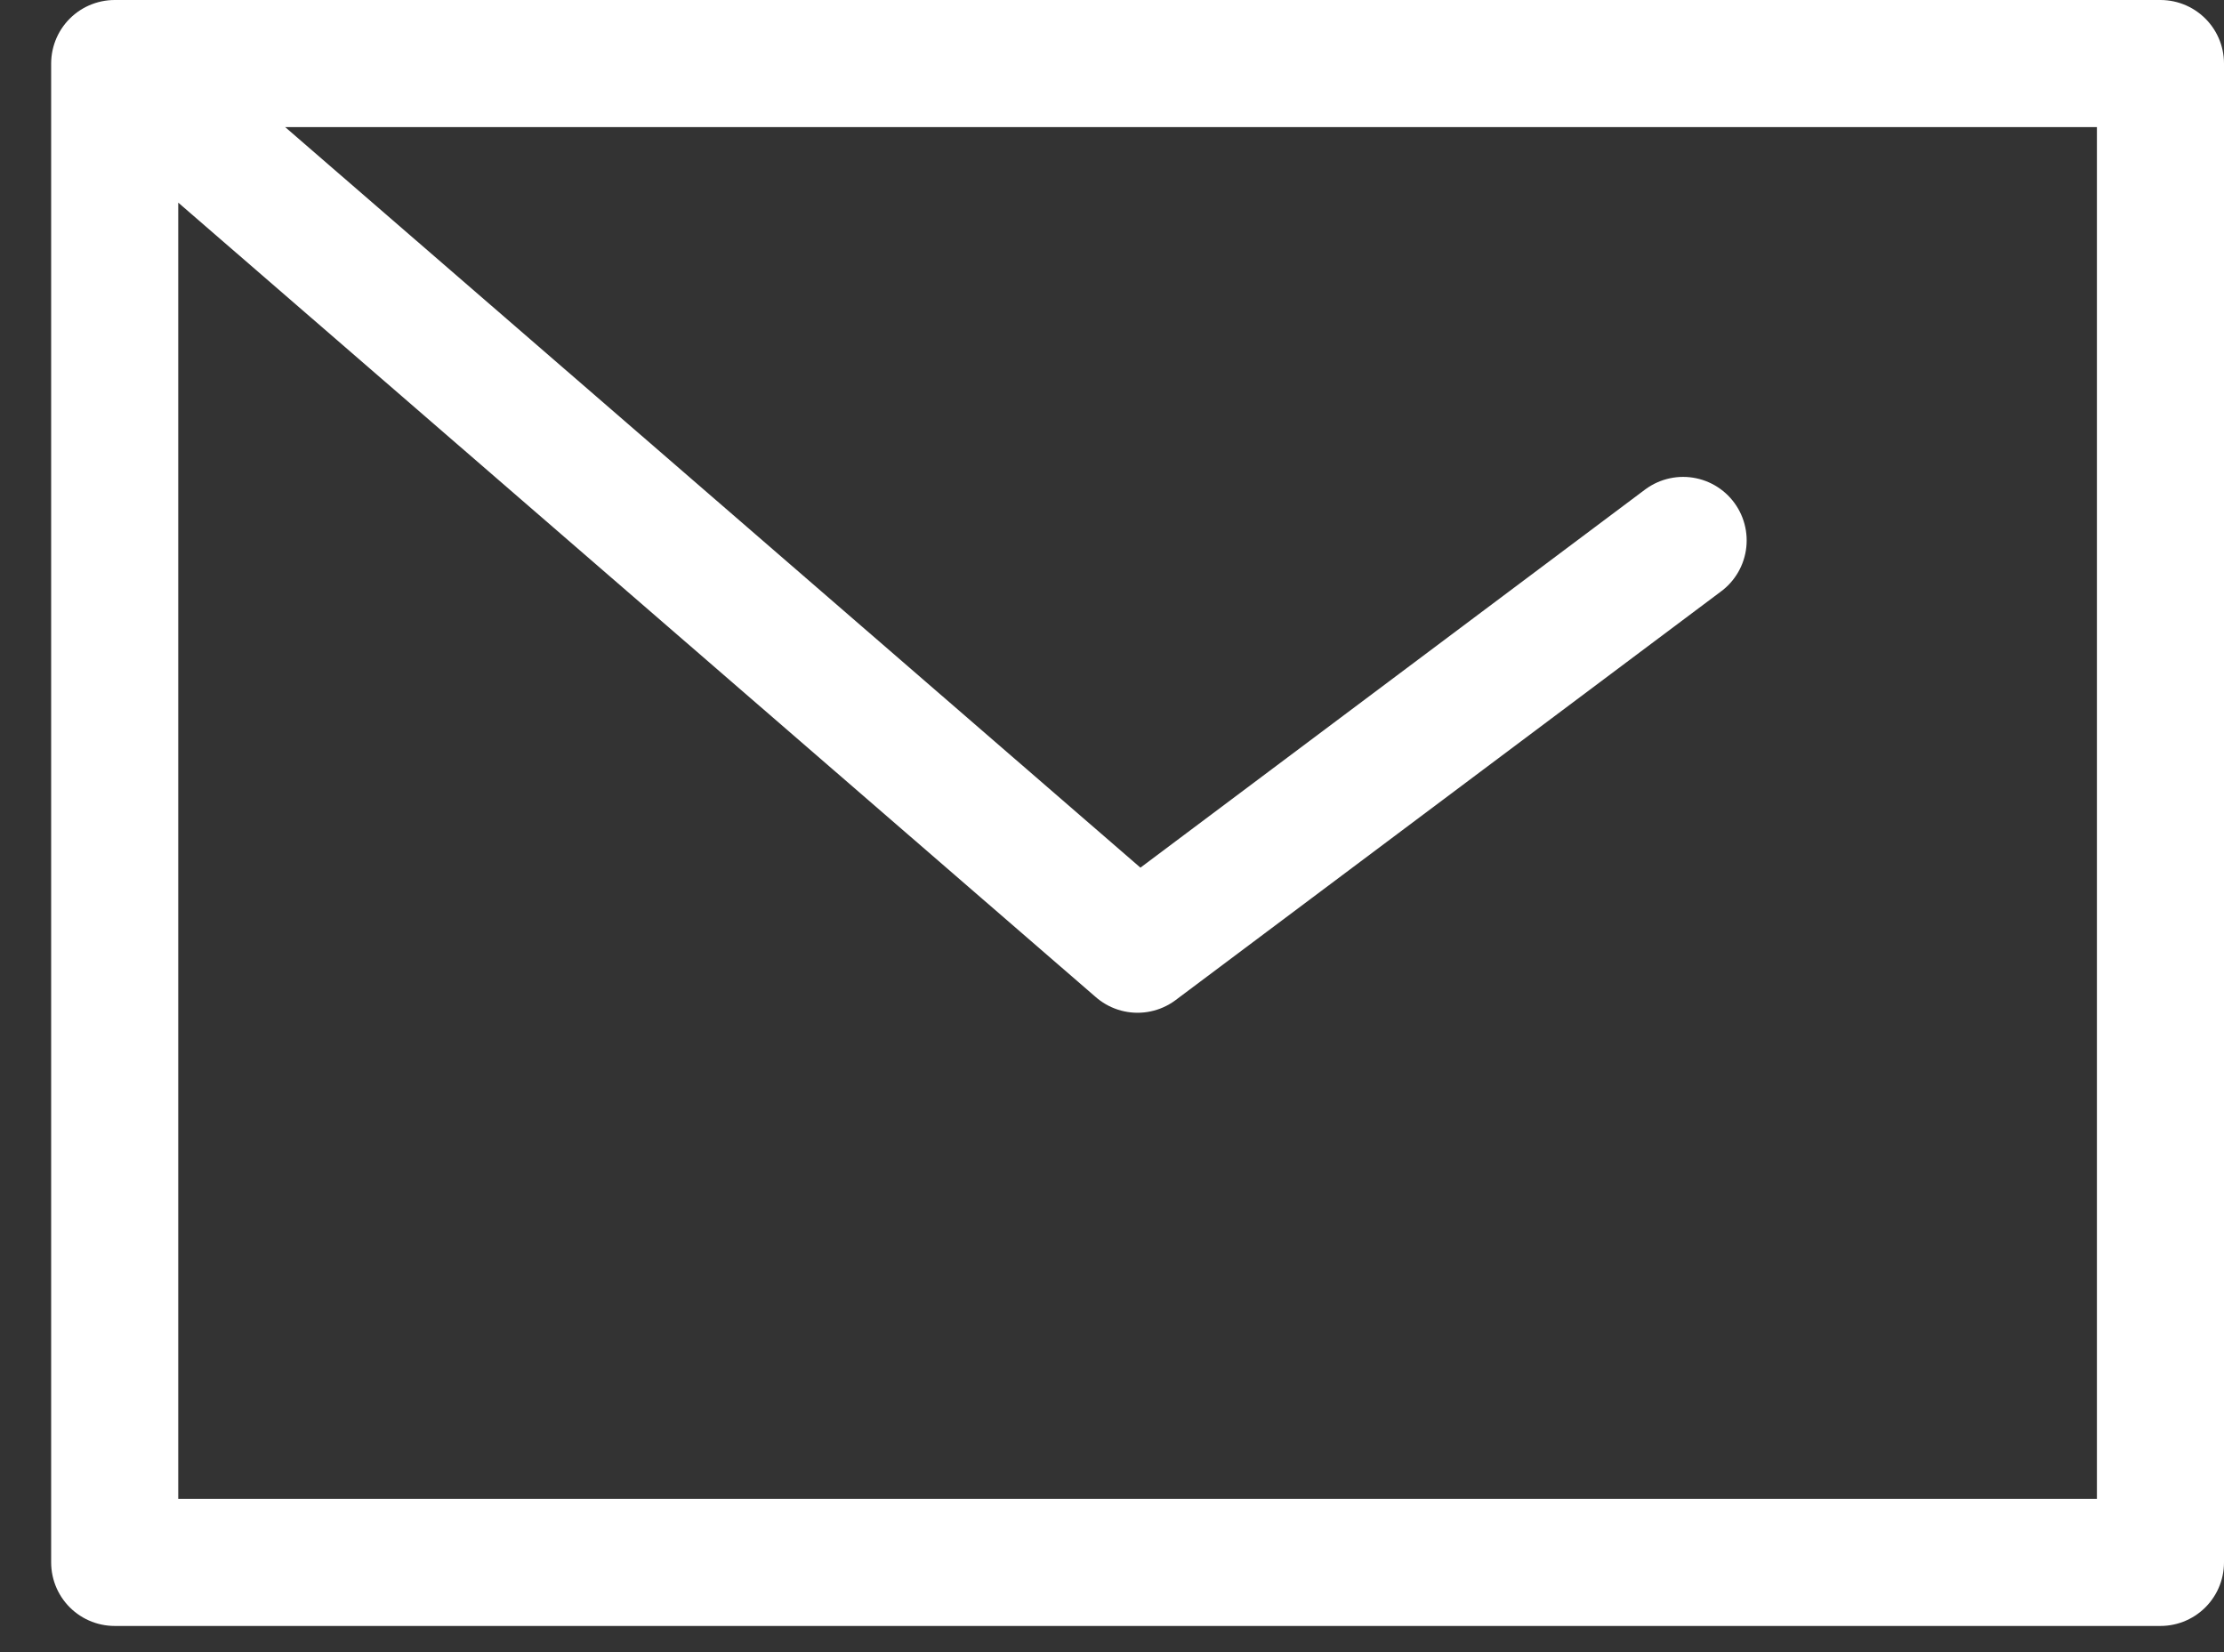 <svg width="35" height="26" fill="none" xmlns="http://www.w3.org/2000/svg"><rect width="100%" height="100%" fill="#333333" stroke="none"/><path d="M1.805 1H34v23.588H1.805V1zm0 0l16.097 13.938 8.586-6.433" stroke="#fff" stroke-width="2" stroke-linecap="round" stroke-linejoin="round"/></svg>